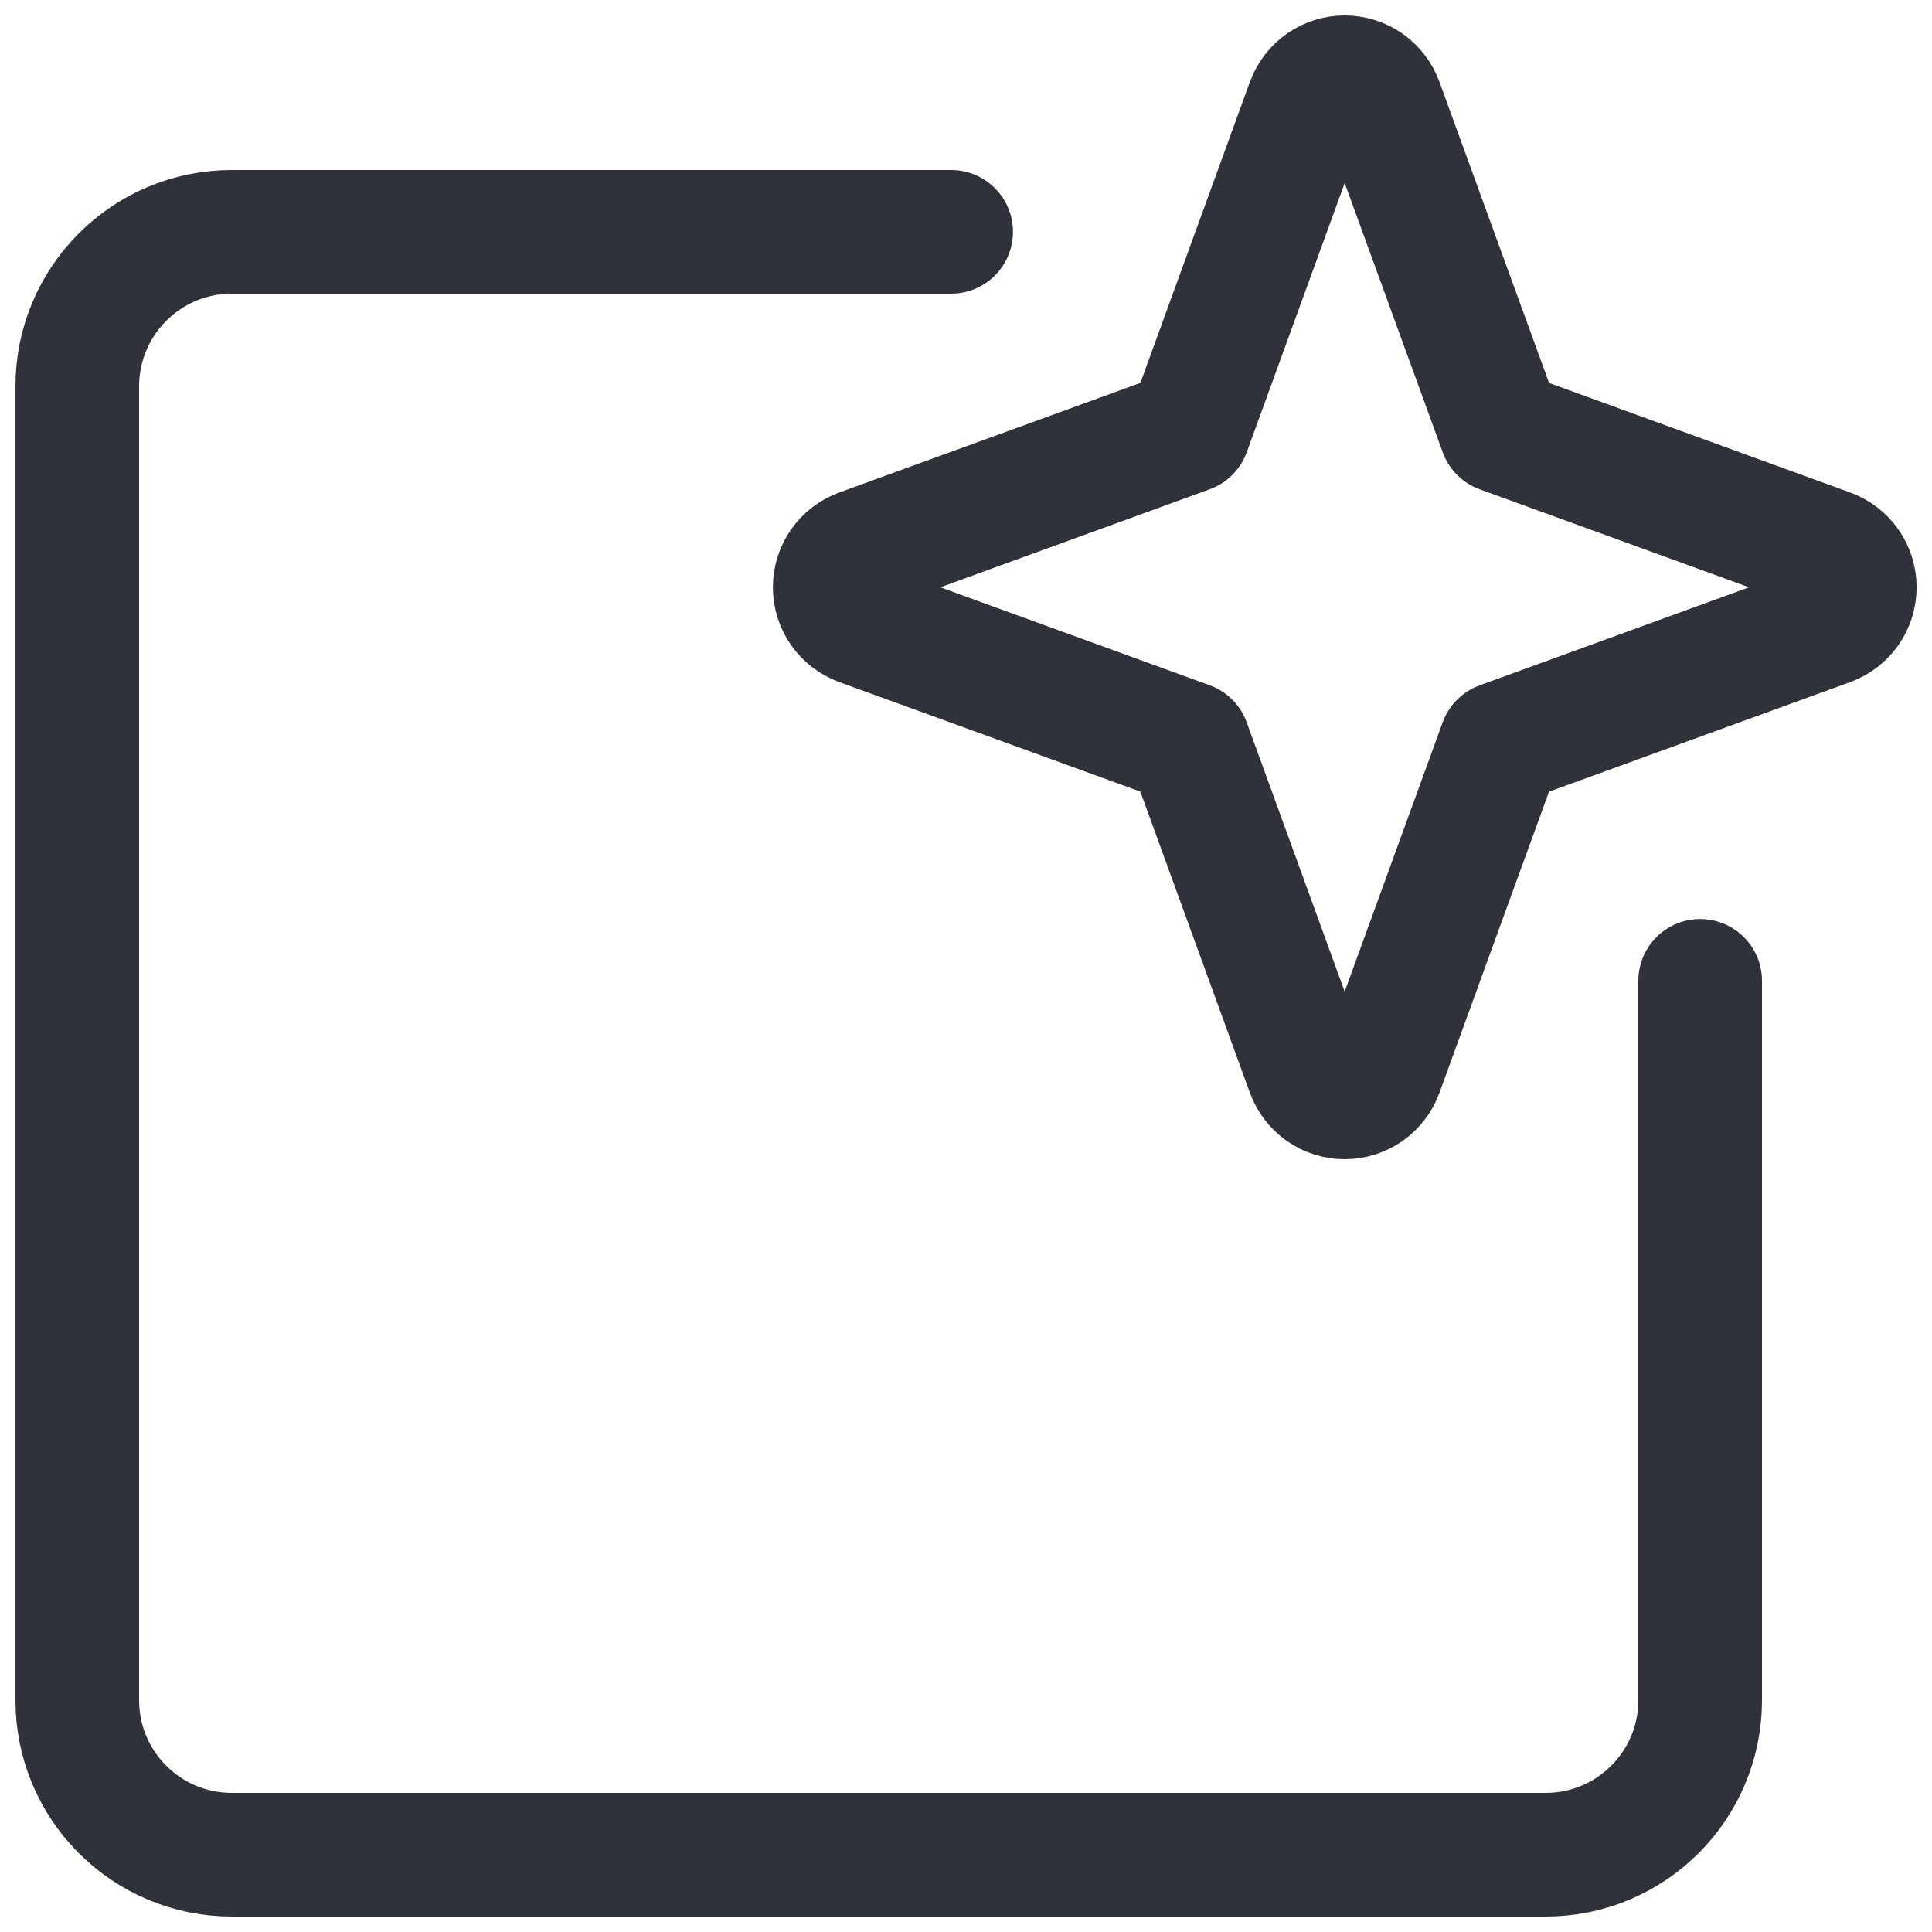 <svg width="25" height="25" viewBox="0 0 25 25" fill="none" xmlns="http://www.w3.org/2000/svg">
<path d="M12.308 3L3 3C1.895 3 1 3.895 1 5V22C1 23.105 1.895 24 3 24H20C21.105 24 22 23.105 22 22V12.692" stroke="#2F3238" stroke-width="1.6" stroke-linecap="round"/>
<path d="M11.133 7.125L15.381 5.579L16.926 1.332C16.962 1.235 17.026 1.151 17.111 1.091C17.196 1.032 17.297 1 17.4 1C17.504 1 17.605 1.032 17.69 1.091C17.774 1.151 17.839 1.235 17.874 1.332L19.421 5.58L23.669 7.125C23.766 7.161 23.85 7.225 23.91 7.31C23.969 7.395 24.001 7.496 24.001 7.599C24.001 7.703 23.969 7.804 23.91 7.889C23.85 7.974 23.766 8.038 23.669 8.074L19.42 9.62L17.874 13.868C17.839 13.965 17.774 14.049 17.69 14.109C17.605 14.168 17.504 14.2 17.4 14.2C17.297 14.2 17.196 14.168 17.111 14.109C17.026 14.049 16.962 13.965 16.926 13.868L15.38 9.619L11.133 8.074C11.035 8.038 10.951 7.974 10.892 7.889C10.833 7.804 10.801 7.703 10.801 7.599C10.801 7.496 10.833 7.395 10.892 7.31C10.951 7.225 11.035 7.161 11.133 7.125Z" stroke="#2F3238" stroke-width="1.6" stroke-linecap="round" stroke-linejoin="round"/>
</svg>

